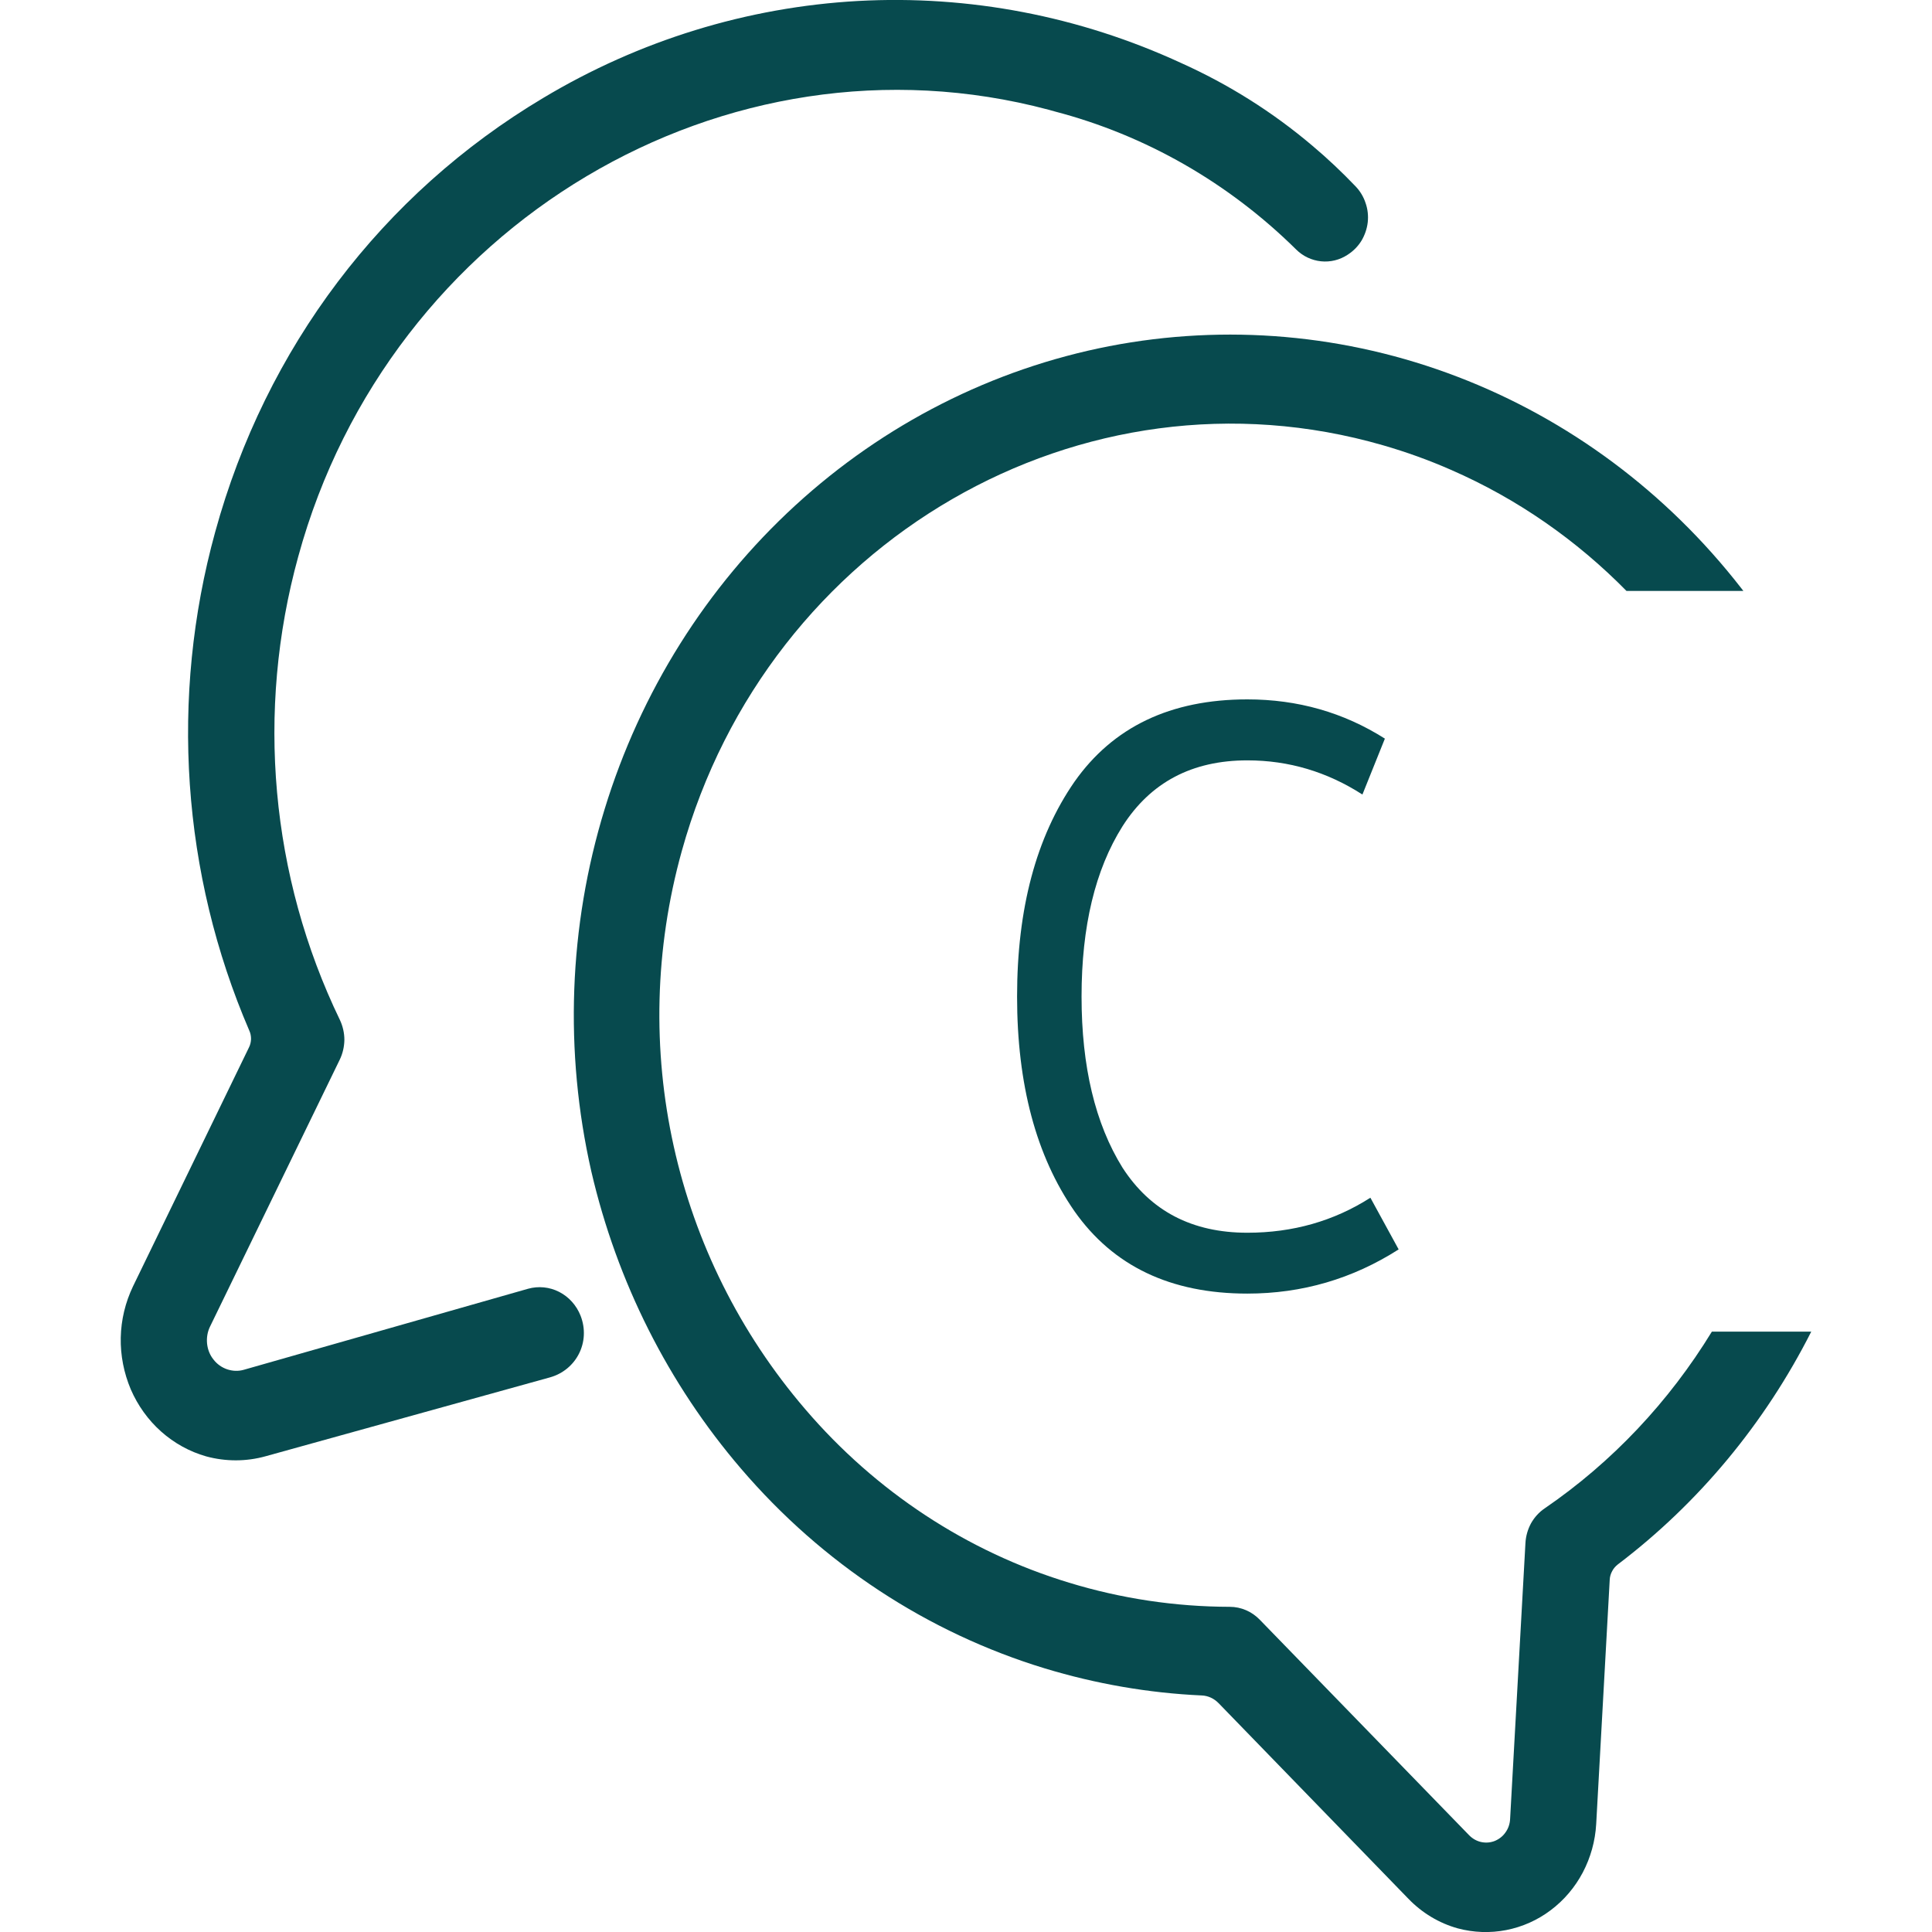<svg width="16" height="16" viewBox="0 0 16 16" fill="none" xmlns="http://www.w3.org/2000/svg">
<path d="M2.019 11.344C1.974 11.357 1.926 11.355 1.881 11.34C1.837 11.325 1.797 11.297 1.768 11.259C1.738 11.222 1.72 11.176 1.715 11.128C1.71 11.079 1.718 11.03 1.739 10.987L2.813 8.777C2.838 8.726 2.851 8.669 2.852 8.612C2.852 8.555 2.839 8.498 2.815 8.447C2.24 7.257 2.117 5.888 2.47 4.609C3.223 1.856 6.012 0.197 8.685 0.909L8.735 0.923C9.486 1.119 10.174 1.513 10.734 2.066C10.79 2.122 10.863 2.156 10.94 2.164C11.017 2.172 11.095 2.153 11.16 2.11L11.166 2.106C11.21 2.077 11.248 2.038 11.276 1.992C11.303 1.946 11.321 1.894 11.327 1.841C11.333 1.787 11.327 1.732 11.309 1.681C11.292 1.629 11.264 1.583 11.227 1.544C11.114 1.426 10.995 1.313 10.87 1.208C10.54 0.928 10.174 0.698 9.782 0.522C8.942 0.134 8.026 -0.042 7.107 0.008C6.189 0.059 5.295 0.334 4.499 0.811C3.165 1.606 2.2 2.881 1.782 4.406C1.405 5.774 1.505 7.237 2.065 8.536C2.075 8.558 2.079 8.581 2.079 8.605C2.078 8.629 2.073 8.652 2.062 8.674L1.101 10.654C1.038 10.786 1.003 10.93 1 11.078C0.997 11.225 1.026 11.371 1.083 11.506C1.141 11.64 1.227 11.76 1.335 11.856C1.443 11.952 1.57 12.022 1.707 12.061C1.869 12.105 2.039 12.105 2.2 12.06L4.554 11.407C4.773 11.346 4.893 11.114 4.808 10.896C4.774 10.81 4.711 10.74 4.631 10.699C4.551 10.658 4.459 10.649 4.373 10.673L2.019 11.344Z" fill="#074A4E"/>
<path d="M10.33 10.713C9.694 10.713 9.217 10.485 8.897 10.029C8.581 9.573 8.423 8.981 8.423 8.253C8.423 7.525 8.581 6.933 8.897 6.476C9.217 6.02 9.694 5.792 10.33 5.792C10.747 5.792 11.127 5.9 11.469 6.117L11.283 6.58C10.989 6.391 10.672 6.297 10.33 6.297C9.872 6.297 9.528 6.479 9.296 6.843C9.07 7.202 8.957 7.672 8.957 8.253C8.957 8.833 9.07 9.306 9.296 9.67C9.528 10.029 9.872 10.209 10.33 10.209C10.707 10.209 11.047 10.112 11.349 9.919L11.583 10.347C11.201 10.591 10.783 10.713 10.33 10.713Z" fill="#074A4E"/>
<path d="M11.664 15.725C11.777 15.842 11.918 15.927 12.073 15.97C12.204 16.005 12.341 16.01 12.474 15.984C12.607 15.958 12.733 15.902 12.843 15.819C12.953 15.736 13.043 15.63 13.108 15.507C13.173 15.383 13.211 15.247 13.219 15.106L13.331 13.083C13.332 13.058 13.339 13.034 13.351 13.012C13.362 12.99 13.379 12.971 13.398 12.956C14.068 12.448 14.616 11.787 15 11.028H14.177C13.823 11.607 13.353 12.108 12.792 12.492C12.746 12.523 12.707 12.566 12.679 12.616C12.652 12.666 12.636 12.722 12.633 12.78L12.506 15.065C12.504 15.105 12.491 15.143 12.468 15.175C12.446 15.207 12.415 15.231 12.379 15.246C12.343 15.26 12.305 15.263 12.267 15.255C12.23 15.247 12.196 15.228 12.168 15.2L10.434 13.415C10.368 13.346 10.278 13.307 10.184 13.307C9.733 13.306 9.285 13.239 8.853 13.107C8.01 12.851 7.253 12.353 6.67 11.672C5.578 10.4 5.195 8.672 5.646 7.049C6.36 4.476 8.967 2.968 11.455 3.688C11.645 3.743 11.832 3.81 12.014 3.89C12.568 4.131 13.059 4.476 13.47 4.894H14.438C14.432 4.886 14.426 4.879 14.421 4.872C13.804 4.078 12.992 3.473 12.07 3.12C11.149 2.767 10.152 2.68 9.186 2.867C8.22 3.055 7.322 3.511 6.586 4.186C5.85 4.861 5.304 5.731 5.007 6.702C4.709 7.673 4.672 8.71 4.897 9.701C5.109 10.615 5.535 11.461 6.137 12.163C6.809 12.948 7.681 13.521 8.653 13.817C9.075 13.945 9.512 14.021 9.952 14.041C10.005 14.043 10.054 14.066 10.092 14.105L11.664 15.725Z" fill="#074A4E"/>
</svg>
